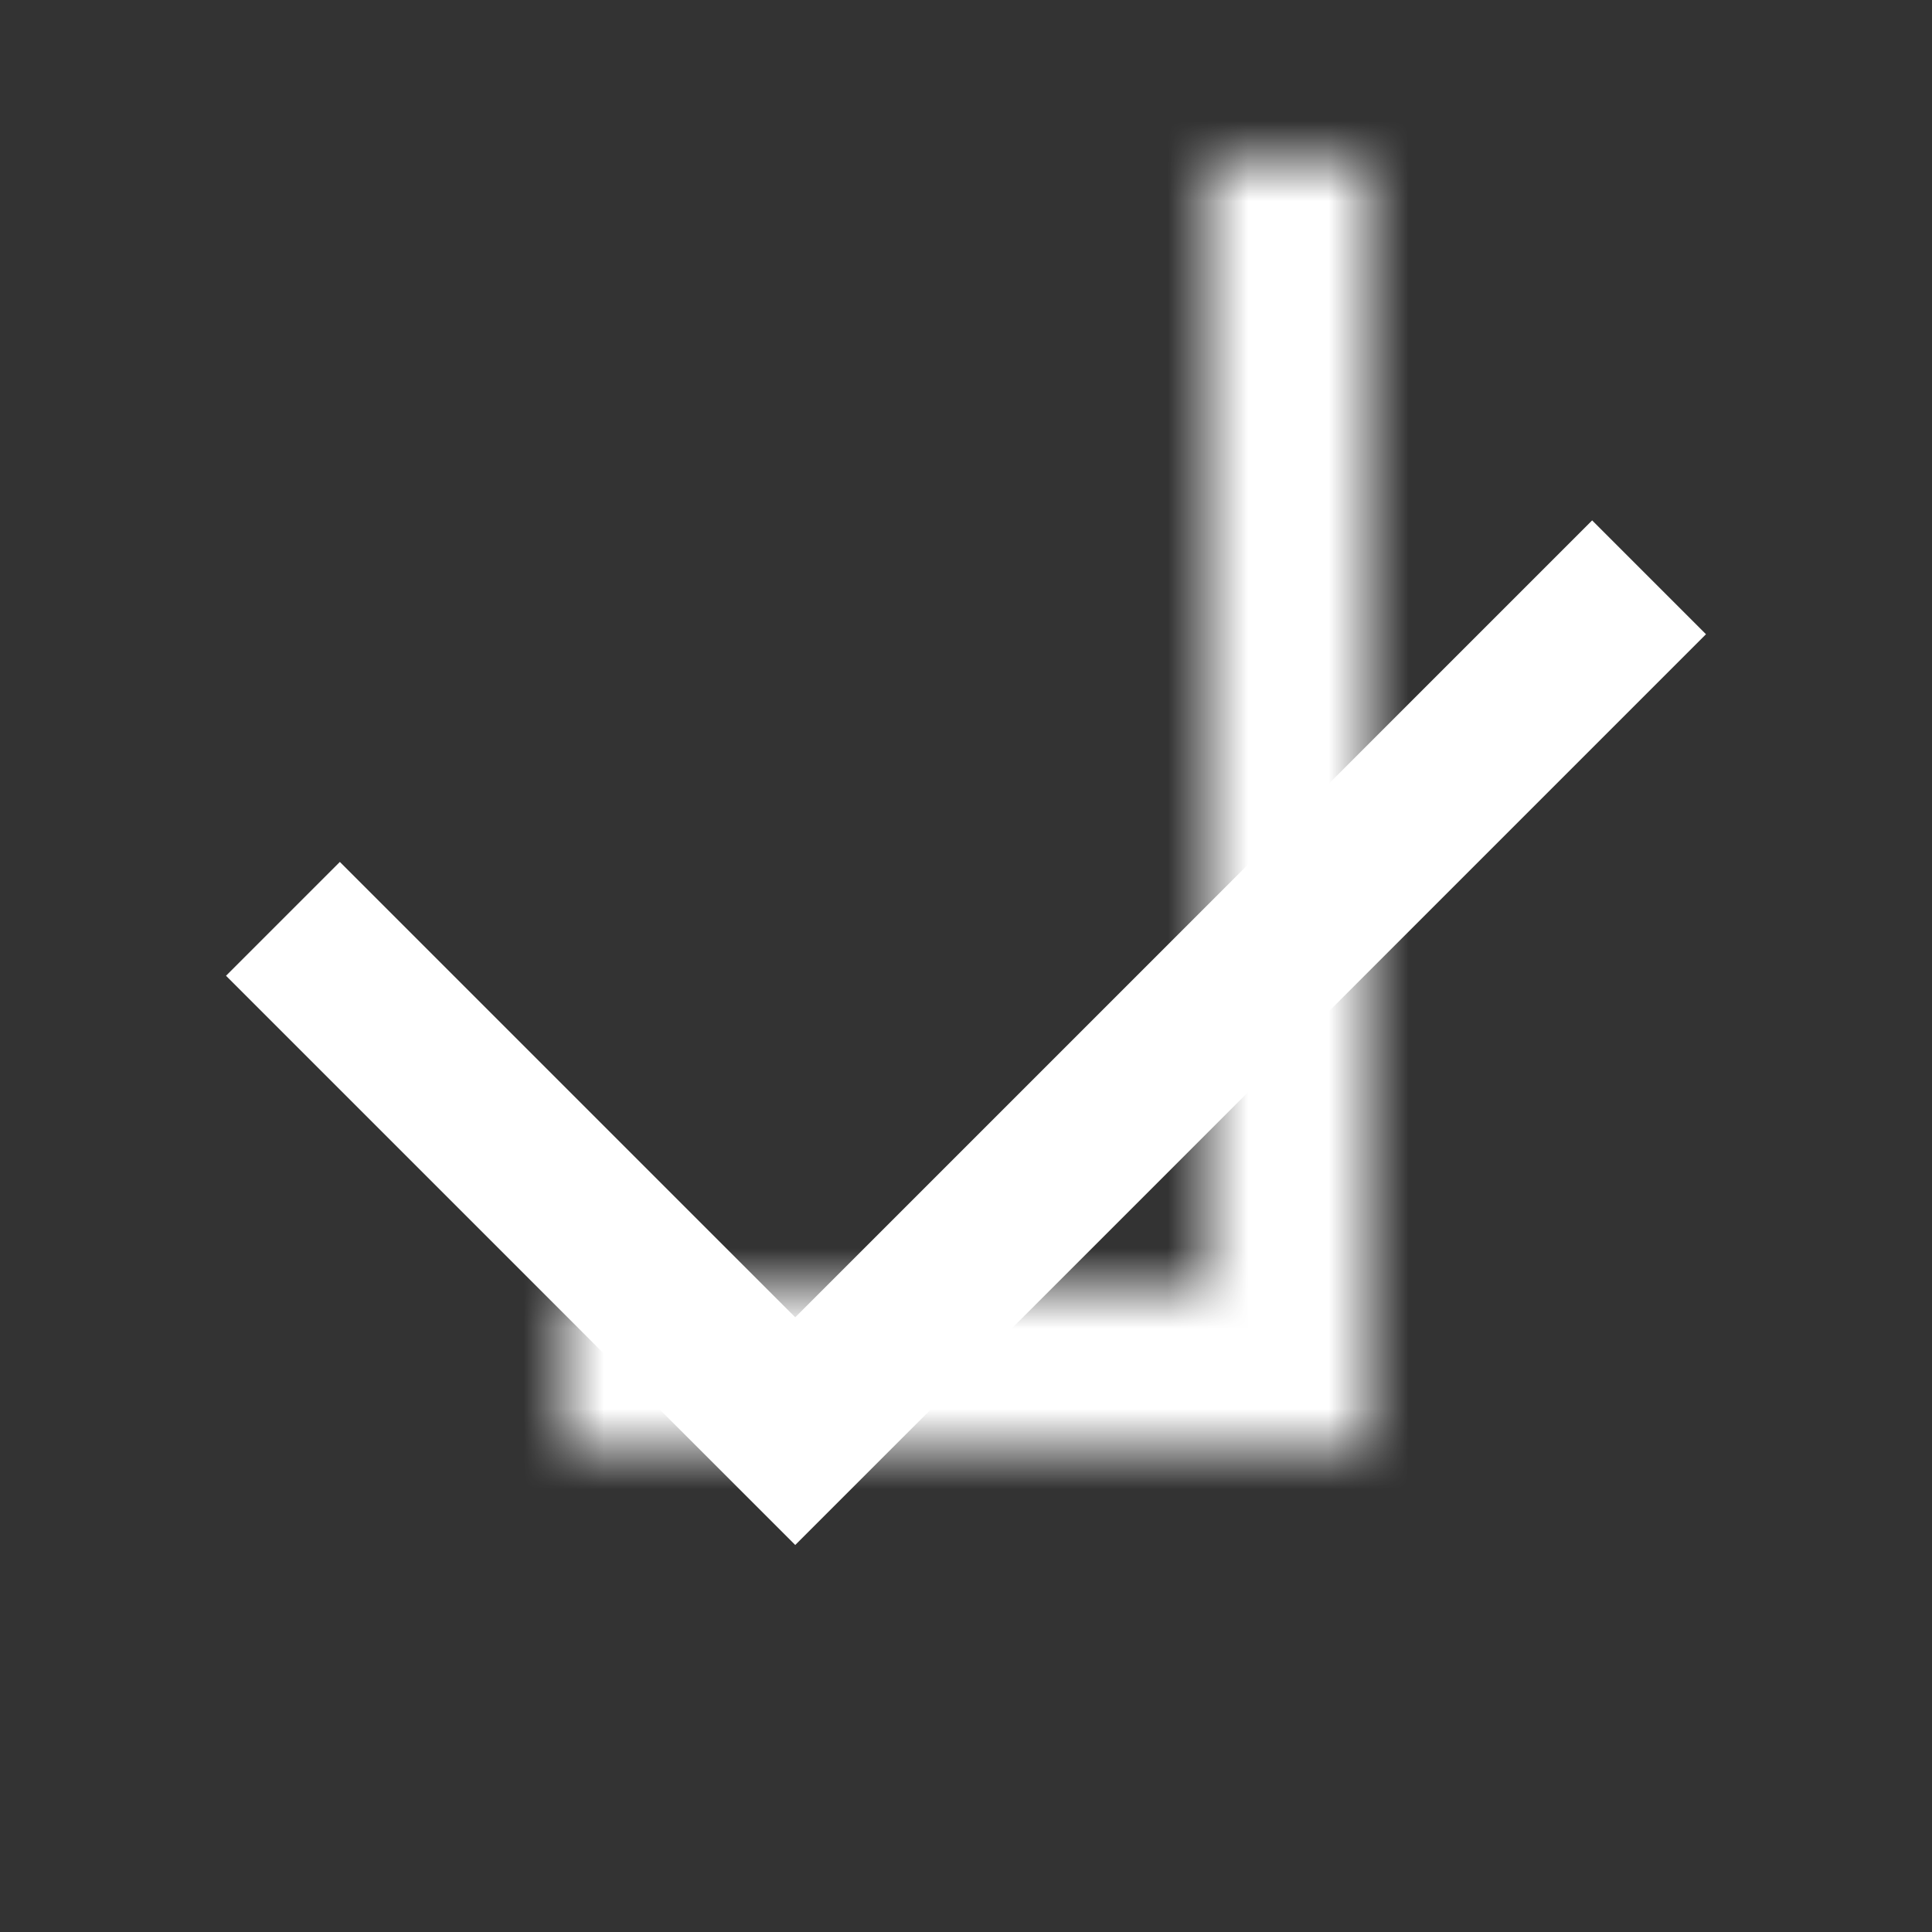 <?xml version="1.0" encoding="UTF-8"?>
<svg width="24px" height="24px" viewBox="0 0 24 24" version="1.1" xmlns="http://www.w3.org/2000/svg" xmlns:xlink="http://www.w3.org/1999/xlink">
    <rect x="0" y="0" width="24" height="24" fill="#333333" stroke="none"/>
    <!-- Generator: Sketch 52.1 (67048) - http://www.bohemiancoding.com/sketch -->
    <title>icon_确定</title>
    <desc>Created with Sketch.</desc>
    <defs>
        <path d="M15,18 L7,18 L7,16 L15,16 L15,2 L17,2 L17,18 L15,18 Z" id="path-1"></path>
    </defs>
    <g id="Symbols" stroke="none" stroke-width="1" fill="none" fill-rule="evenodd">
        <g id="icon/navigation/arrow_forward_24px-copy-3">
            <mask id="mask-2" fill="white">
                <use xlink:href="#path-1"></use>
            </mask>
            <use id="Combined-Shape" fill="#FFFFFF" transform="translate(12, 10) rotate(45) translate(-12, -10) " xlink:href="#path-1"></use>
            <g id="✱-/-Color-/-Icons-/-white" mask="url(#mask-2)" fill="#FFFFFF">
                <g transform="translate(-44, -37)" id="Rectangle">
                    <rect x="0" y="0" width="101" height="101"></rect>
                </g>
            </g>
        </g>
    </g>
</svg>
